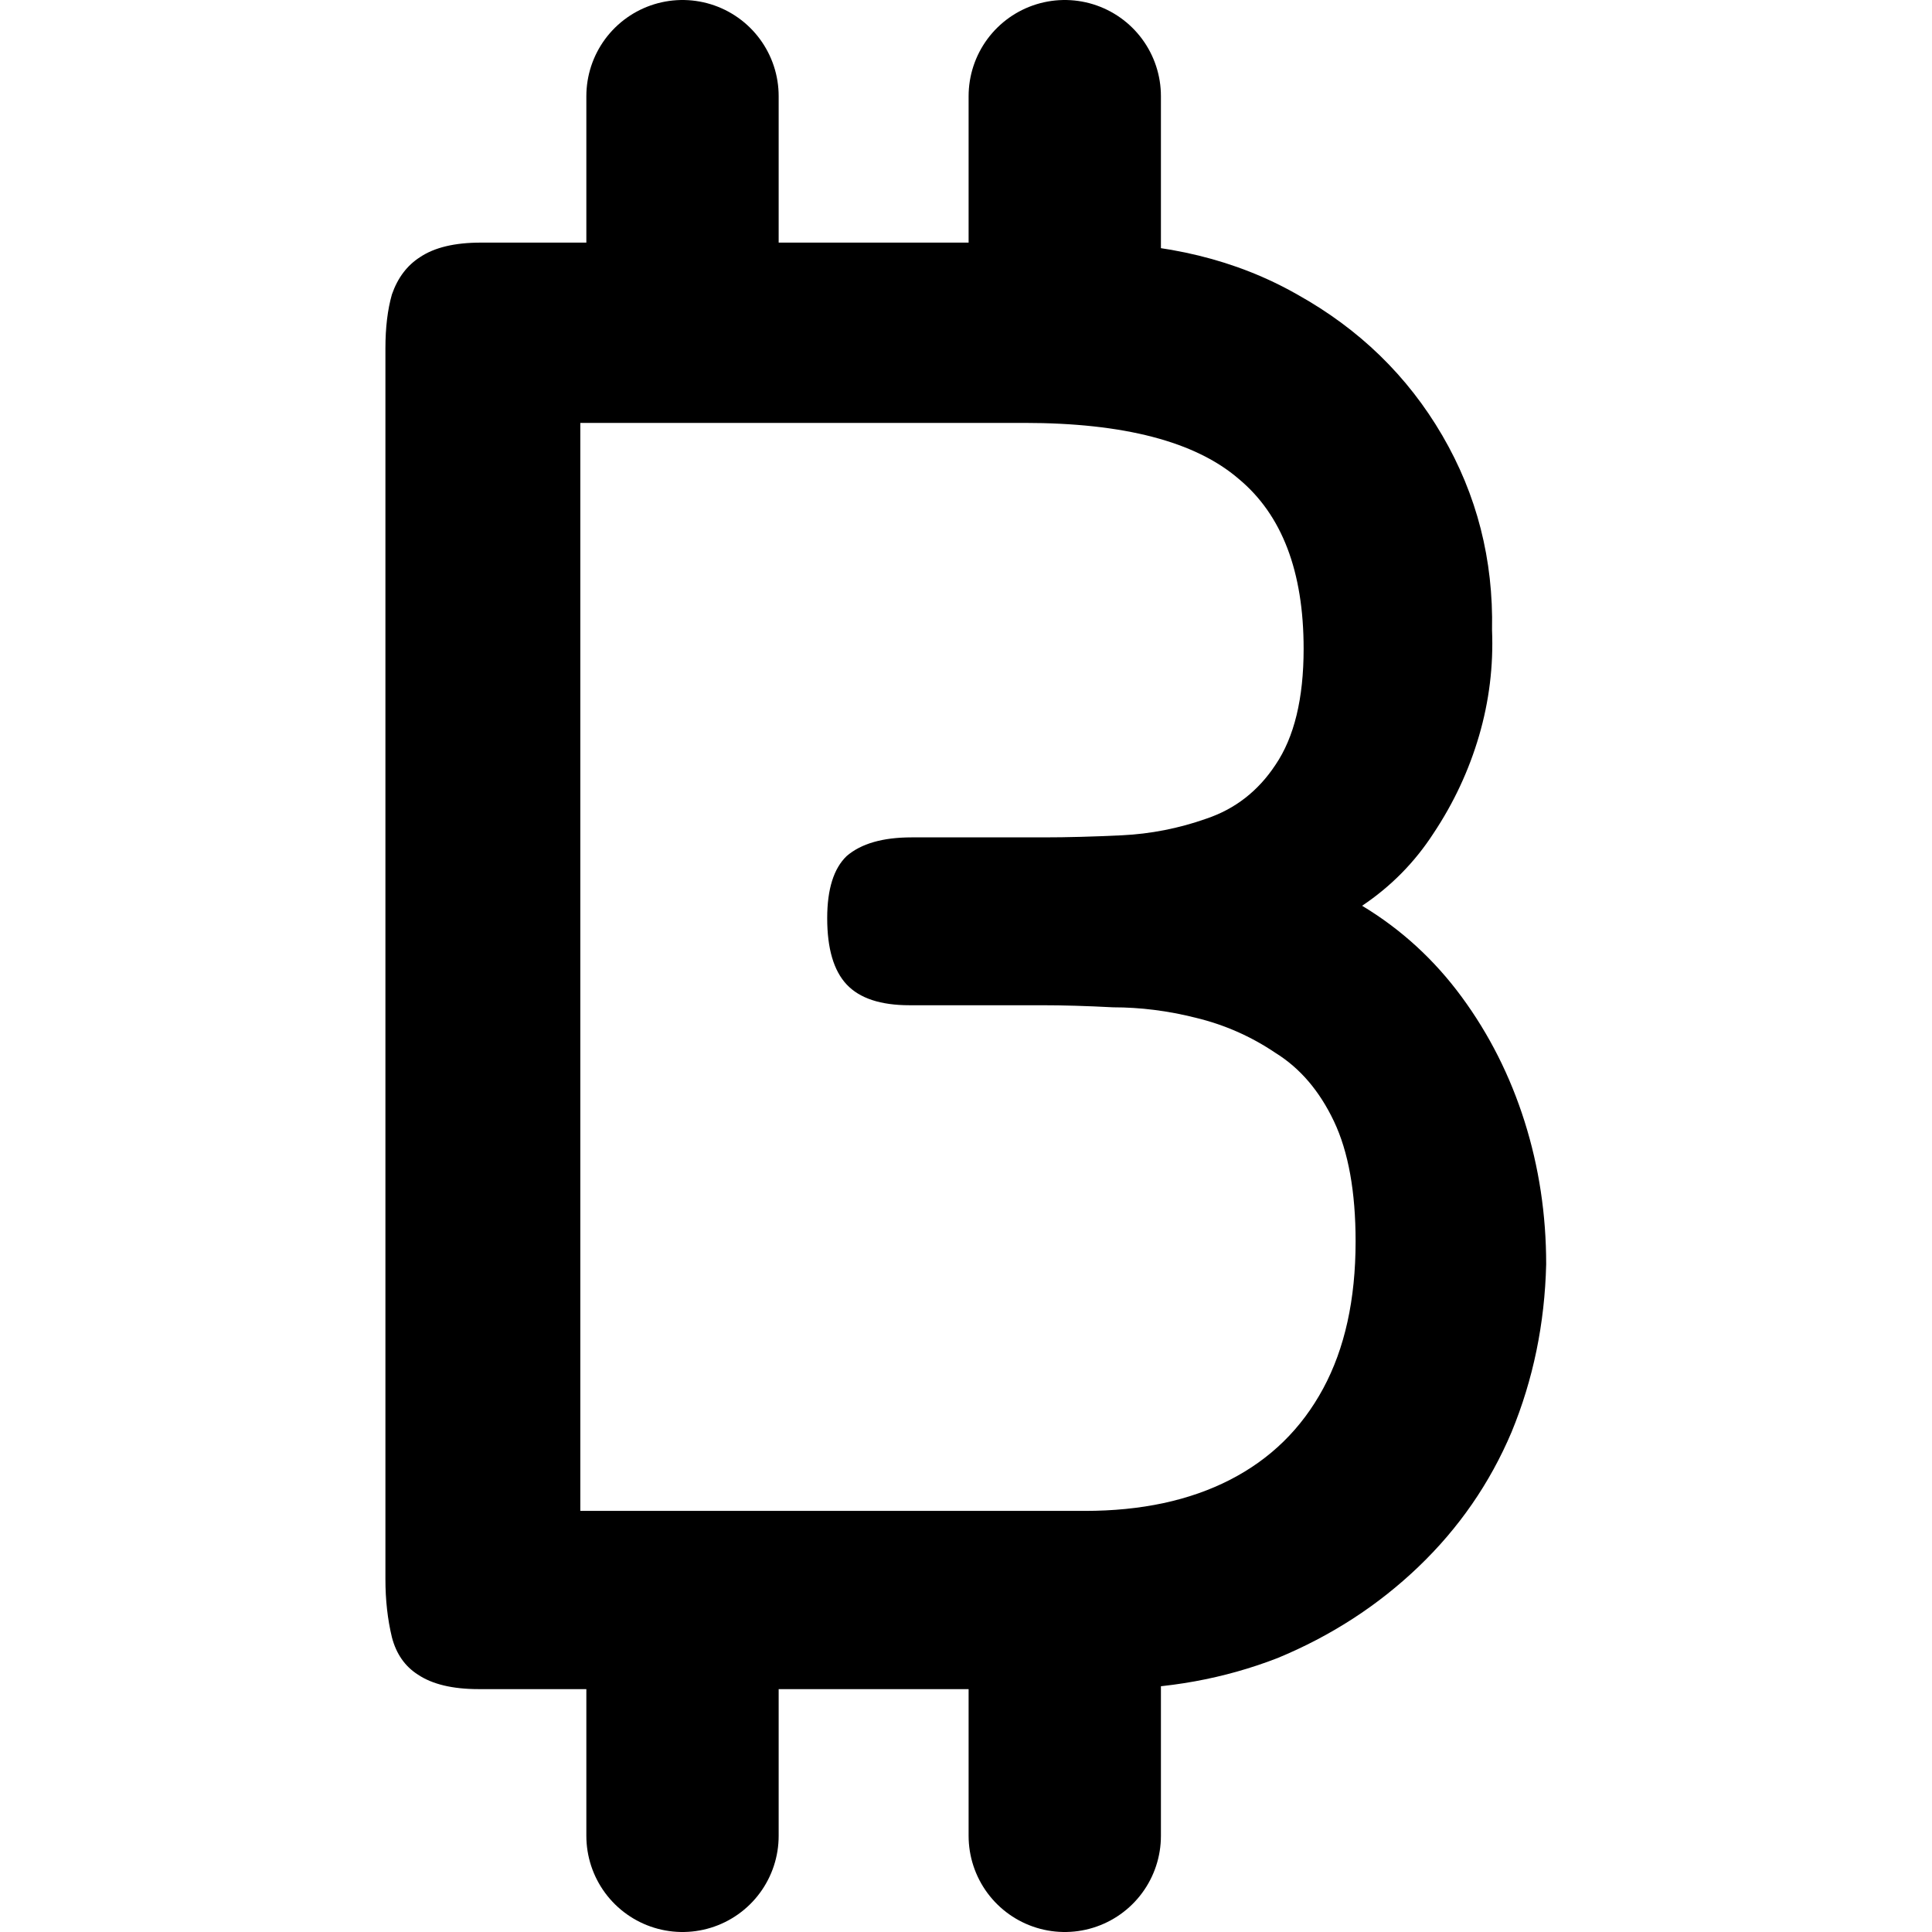 <svg width="21" height="21" version="1.1" viewBox="0 0 2641.273 4353.323" xmlns="http://www.w3.org/2000/svg">
    <g id="decoration" transform="translate(782.837 1624.657)" fill="none" stroke="#000" stroke-linecap="round"
        stroke-linejoin="round" stroke-width="560">
        <path d="M-100.99-903.99v-504" id="path3" style="stroke-width:433.333;stroke-dasharray:none" />
        <path d="M760.343-903.99v-504" id="path4" style="stroke-width:433.333;stroke-dasharray:none" />
        <path d="M-100.99 2512v-504" id="path5" style="stroke-width:433.333;stroke-dasharray:none" />
        <path d="M760.343 2512v-504" id="path6" style="stroke-width:433.333;stroke-dasharray:none" />
    </g>
    <path
        d="M217.47 3891.658q-85.942 0-133.689-33.423-42.971-28.647-57.295-85.943-14.324-62.07-14.324-133.689V802.479q0-71.62 14.324-124.14 19.098-57.296 62.07-85.944 47.746-33.422 133.69-33.422h1332.118q267.379 0 467.913 119.365 205.309 119.366 319.9 324.675 114.59 205.308 109.816 448.814 4.774 124.14-28.648 243.506-33.422 119.365-100.267 224.407-62.07 100.267-157.562 167.111 128.914 81.169 219.632 210.084 90.718 128.914 138.464 286.477 47.746 157.562 47.746 329.449-4.774 205.308-76.394 386.744-71.619 176.66-205.308 310.35-133.69 133.69-310.35 210.084-176.661 71.619-377.196 71.619zm224.408-410.617h1112.486q186.21 0 319.9-71.62 133.69-71.62 205.309-210.083 71.619-138.464 71.619-338.998 0-171.886-47.746-276.928-47.747-105.042-128.915-157.563-81.169-57.295-176.661-81.168-90.718-23.873-181.436-23.873-85.943-4.775-157.562-4.775H1167.62q-95.492 0-138.464-47.746-42.971-47.746-42.971-152.788 0-100.267 42.971-143.238 47.746-42.972 143.239-42.972h291.252q76.394 0 171.886-4.775 95.492-4.774 186.21-38.197 95.492-33.422 152.788-124.14 62.07-95.492 62.07-267.378 0-267.38-143.239-391.52-143.238-128.914-472.687-128.914H441.878z"
        transform="scale(1.022 .978)" />
</svg>